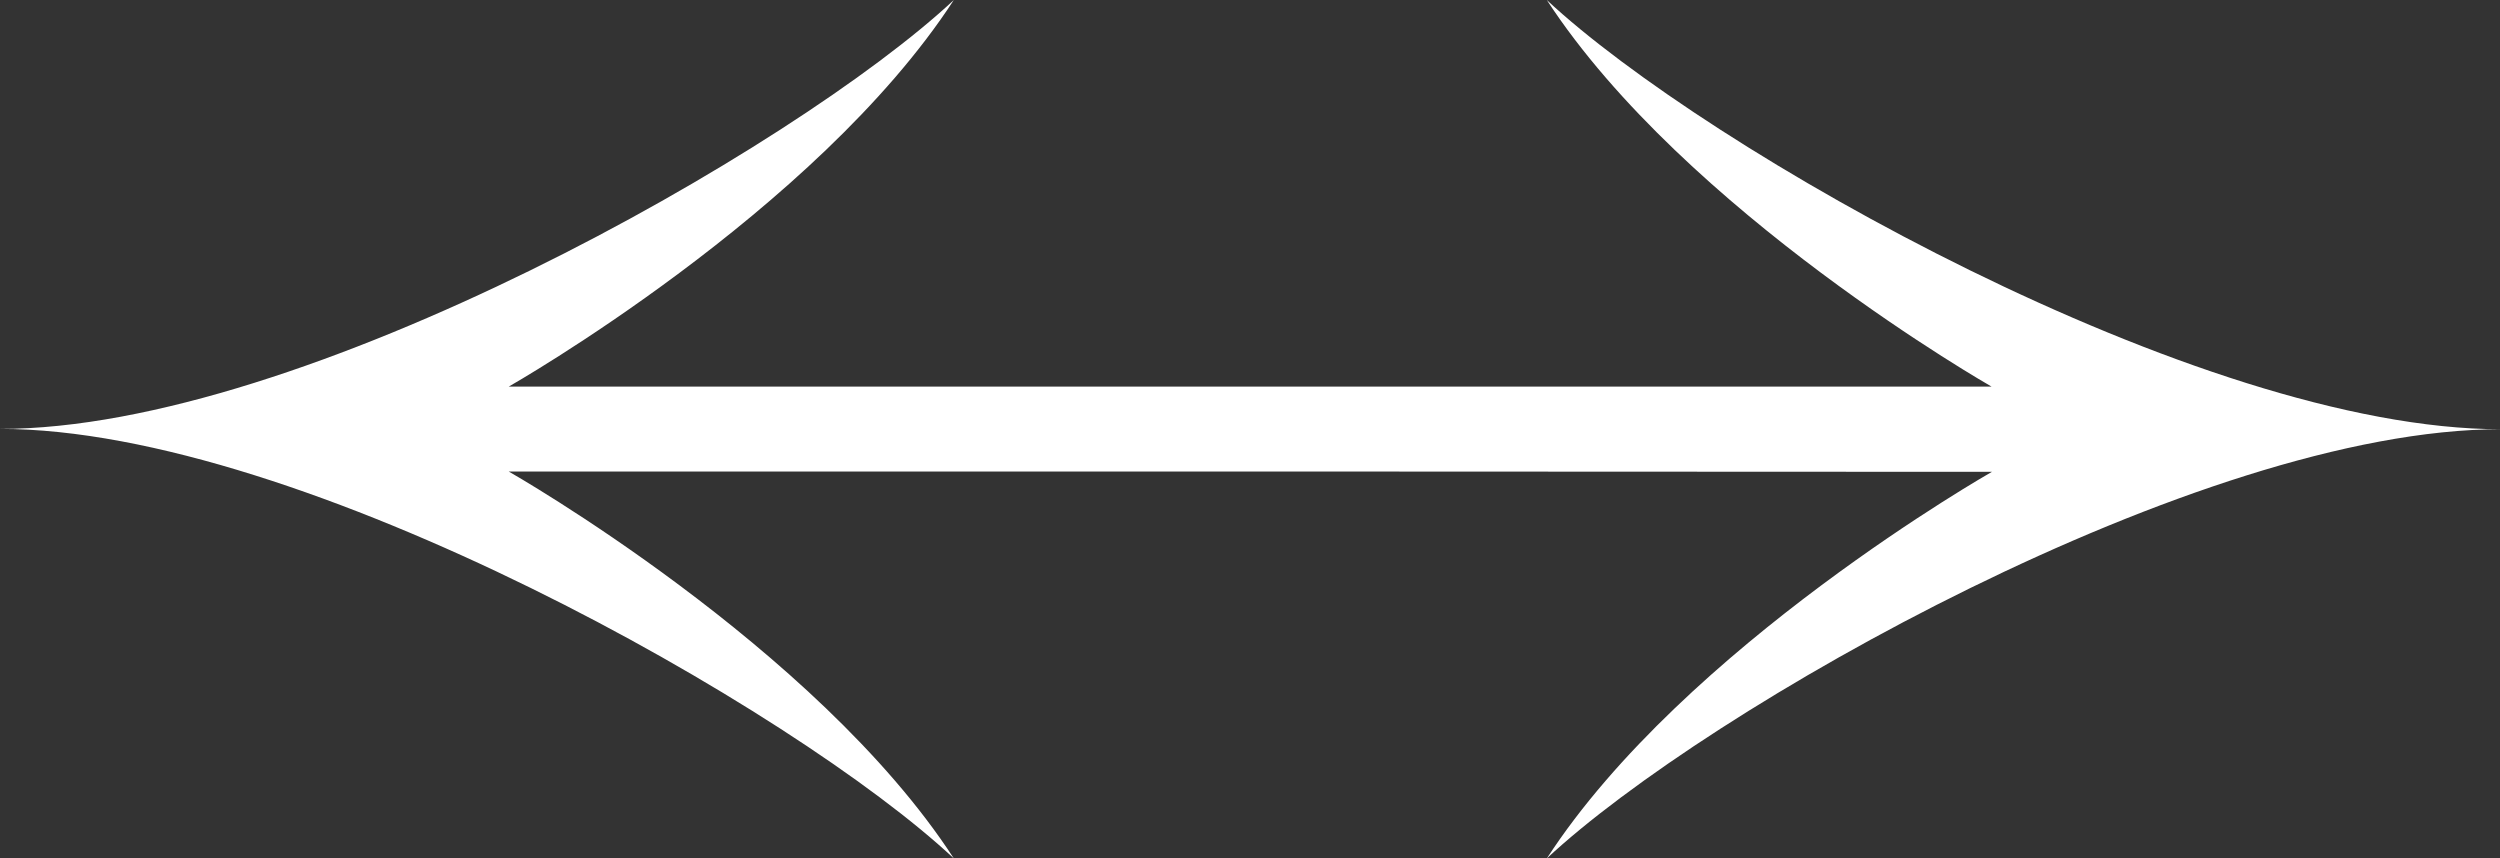 <svg xmlns="http://www.w3.org/2000/svg" viewBox="0 0 78.63 26.99"><rect x="0" y="0" width="78.63" height="26.99" fill="#333333" stroke="none"/><defs><style>.cls-1{fill:#fff;}</style></defs><title>cursor_LR2</title><g id="Layer_2" data-name="Layer 2"><g id="Layer_1-2" data-name="Layer 1"><path class="cls-1" d="M40.15,14.83H16S25.66,20.32,30,27C25,22.32,9.5,13.49,0,13.49H0C9.5,13.5,25,4.67,30,0,25.66,6.67,16,12.16,16,12.16H62.64S53,6.67,48.65,0c5,4.67,20.49,13.5,30,13.5h0c-9.5,0-25,8.83-30,13.5,4.33-6.67,14-12.16,14-12.16Z"/></g></g></svg>